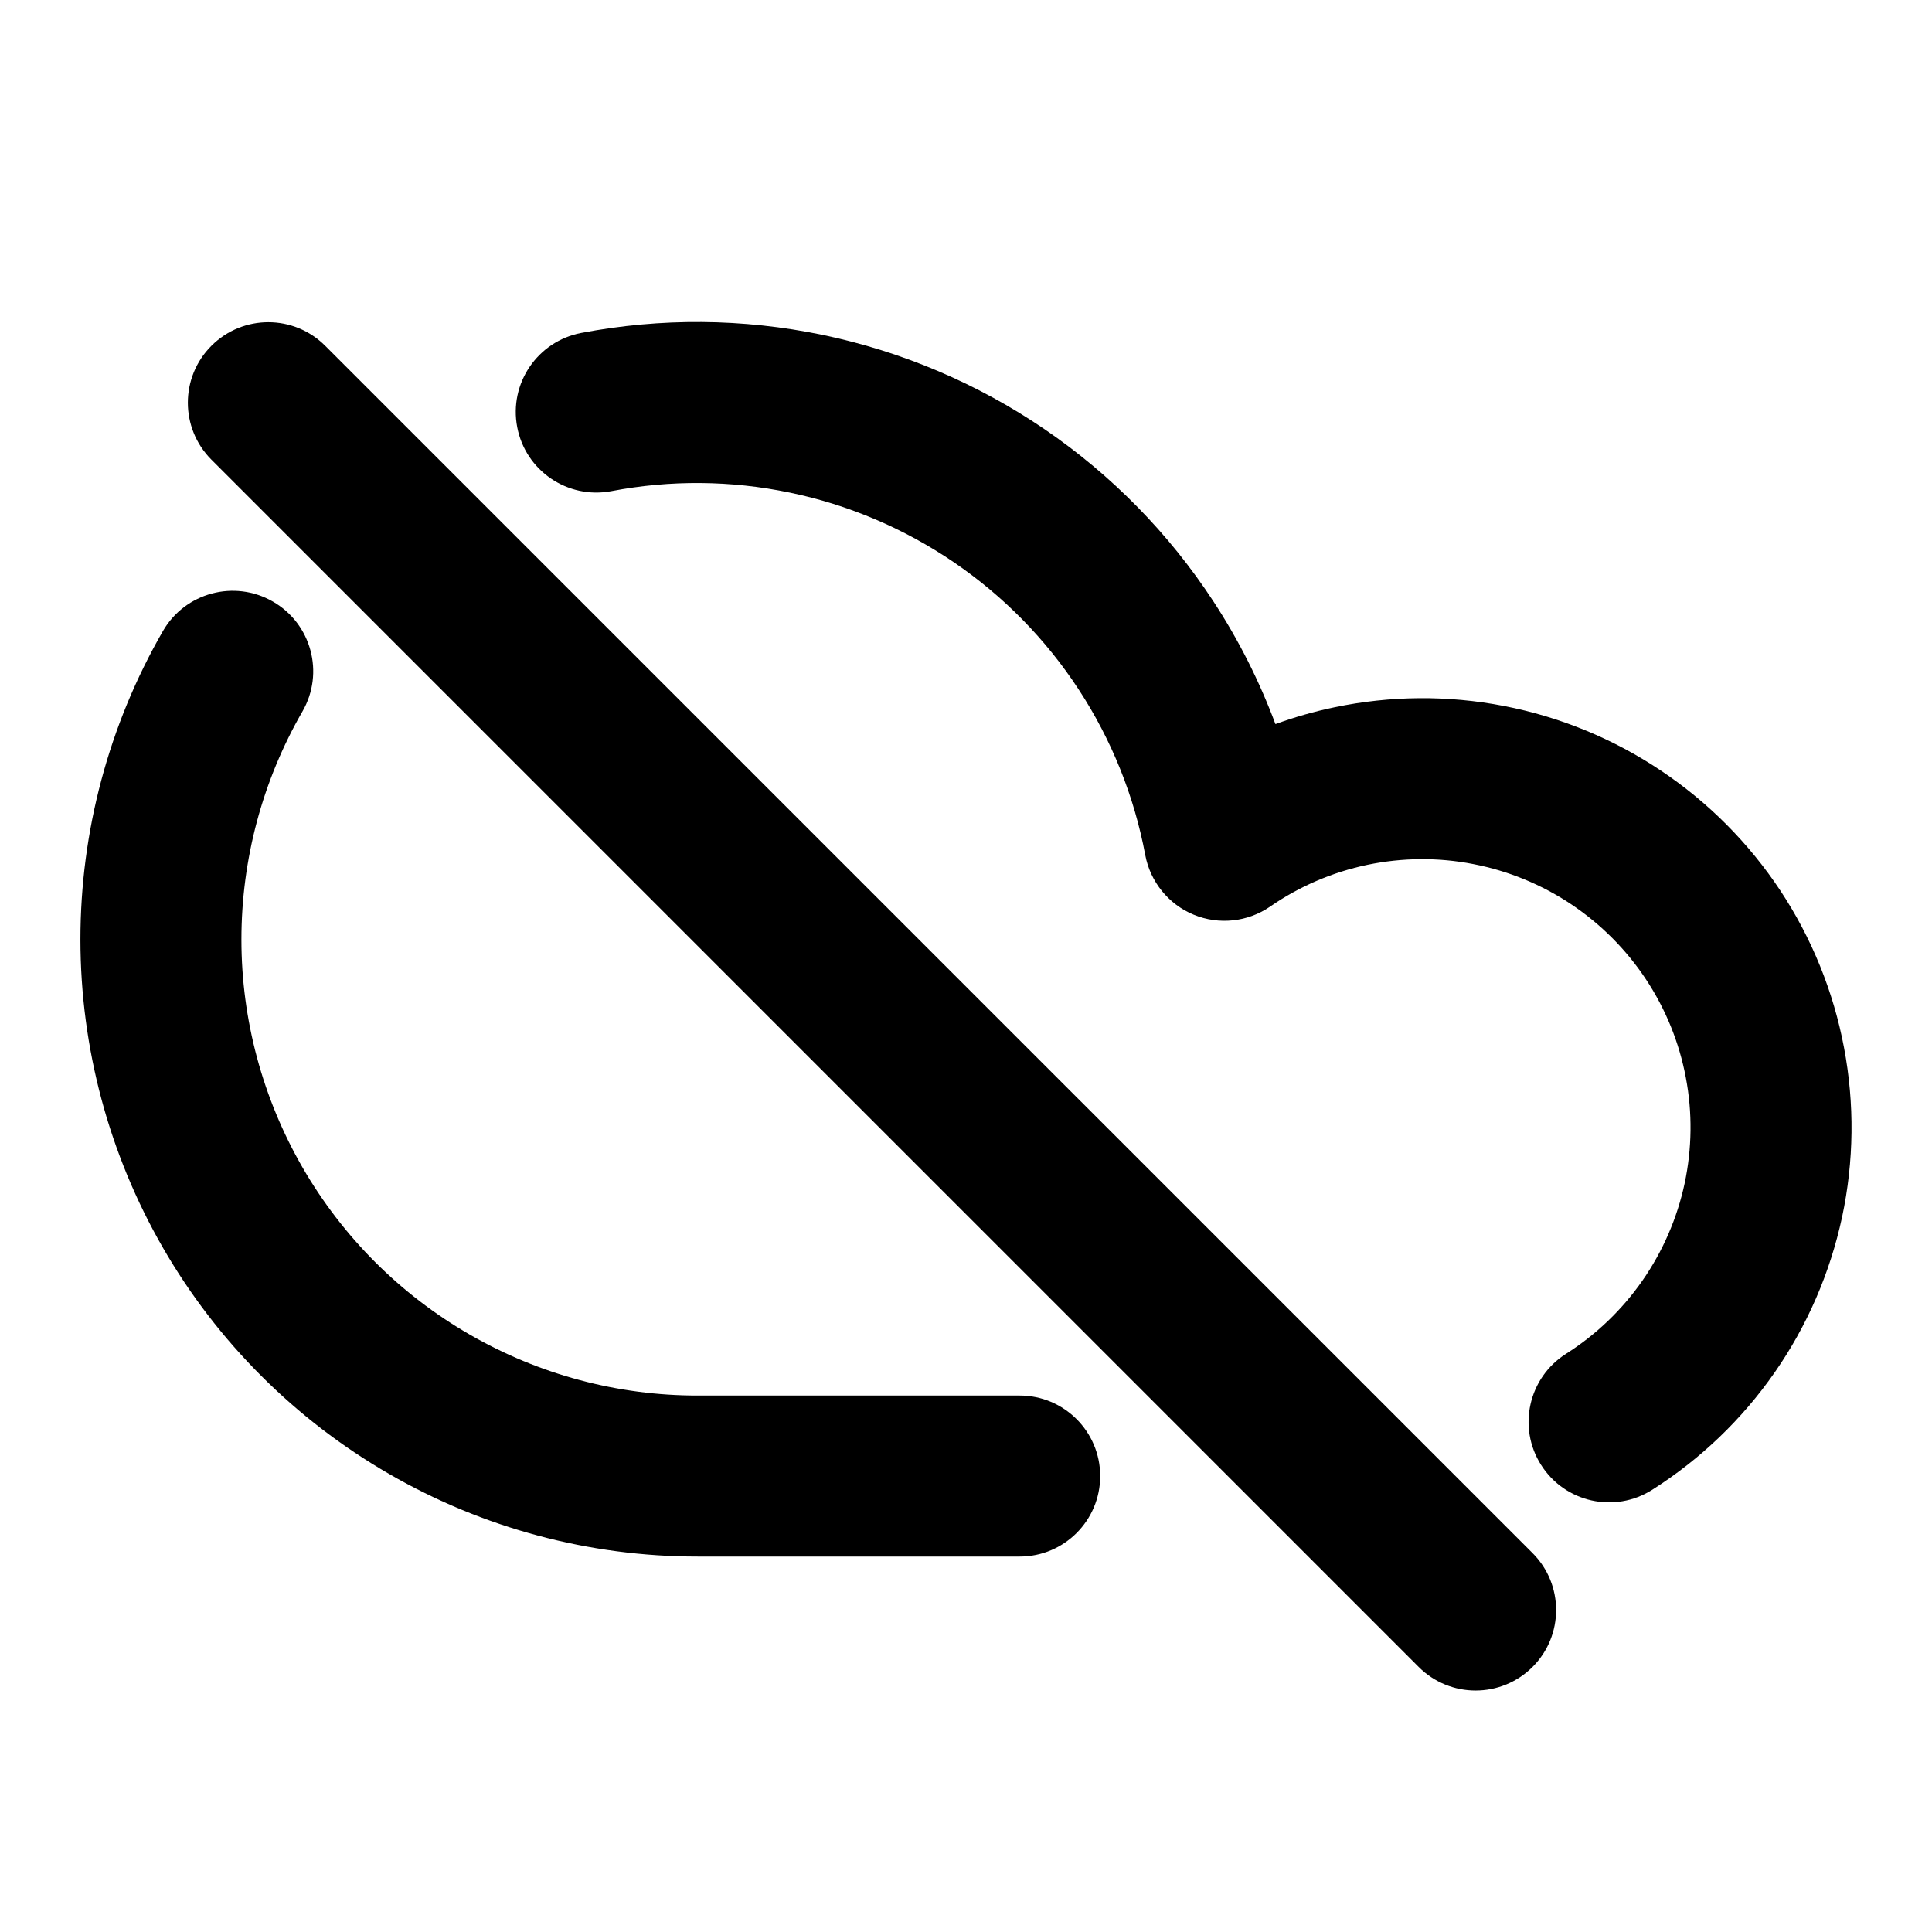 <svg width="24" height="24" viewBox="0 0 24 24" fill="none" xmlns="http://www.w3.org/2000/svg">
<path fill-rule="evenodd" clip-rule="evenodd" d="M3.39 7.473C3.869 7.748 4.033 8.36 3.757 8.838C3.26 9.7 2.999 10.677 2.999 11.672C2.999 12.666 3.262 13.643 3.759 14.504C4.257 15.366 4.972 16.081 5.834 16.578C6.695 17.075 7.672 17.337 8.667 17.336H12.667C13.219 17.336 13.667 17.784 13.667 18.336C13.667 18.889 13.219 19.336 12.667 19.336H8.667C7.321 19.337 5.999 18.983 4.834 18.31C3.668 17.637 2.7 16.67 2.027 15.505C1.354 14.34 1 13.018 0.999 11.672C0.999 10.327 1.352 9.005 2.024 7.839C2.3 7.361 2.912 7.197 3.39 7.473Z" fill="black"/>
<path fill-rule="evenodd" clip-rule="evenodd" d="M7.22 4.136C8.211 3.947 9.229 3.955 10.217 4.16C11.205 4.366 12.143 4.764 12.976 5.332C13.81 5.901 14.523 6.628 15.075 7.473C15.388 7.951 15.645 8.462 15.844 8.995C16.082 8.908 16.328 8.838 16.578 8.786C17.271 8.641 17.987 8.635 18.683 8.77C19.379 8.905 20.041 9.177 20.63 9.571C21.22 9.965 21.724 10.472 22.116 11.063C22.506 11.654 22.776 12.317 22.907 13.014C23.039 13.71 23.031 14.426 22.883 15.119C22.734 15.812 22.45 16.469 22.045 17.05C21.64 17.632 21.123 18.127 20.524 18.507C20.058 18.803 19.44 18.665 19.144 18.198C18.848 17.732 18.987 17.114 19.453 16.818C19.827 16.581 20.15 16.271 20.403 15.908C20.656 15.544 20.834 15.134 20.927 14.701C21.019 14.268 21.025 13.821 20.942 13.386C20.86 12.95 20.692 12.536 20.447 12.166C20.203 11.797 19.887 11.48 19.519 11.234C19.151 10.988 18.737 10.818 18.302 10.734C17.868 10.649 17.42 10.653 16.987 10.743C16.553 10.834 16.142 11.01 15.778 11.262C15.499 11.454 15.142 11.492 14.829 11.363C14.516 11.234 14.29 10.955 14.227 10.623C14.09 9.89 13.809 9.191 13.401 8.567C12.993 7.942 12.466 7.405 11.85 6.985C11.233 6.565 10.54 6.27 9.81 6.119C9.08 5.967 8.327 5.961 7.595 6.101C7.052 6.204 6.528 5.848 6.425 5.306C6.321 4.763 6.677 4.24 7.22 4.136Z" fill="black"/>
<path fill-rule="evenodd" clip-rule="evenodd" d="M2.626 4.296C3.017 3.905 3.65 3.905 4.04 4.296L19.038 19.293C19.428 19.683 19.428 20.317 19.038 20.707C18.647 21.098 18.014 21.098 17.623 20.707L2.626 5.71C2.236 5.319 2.236 4.686 2.626 4.296Z" fill="black"/>
</svg>

